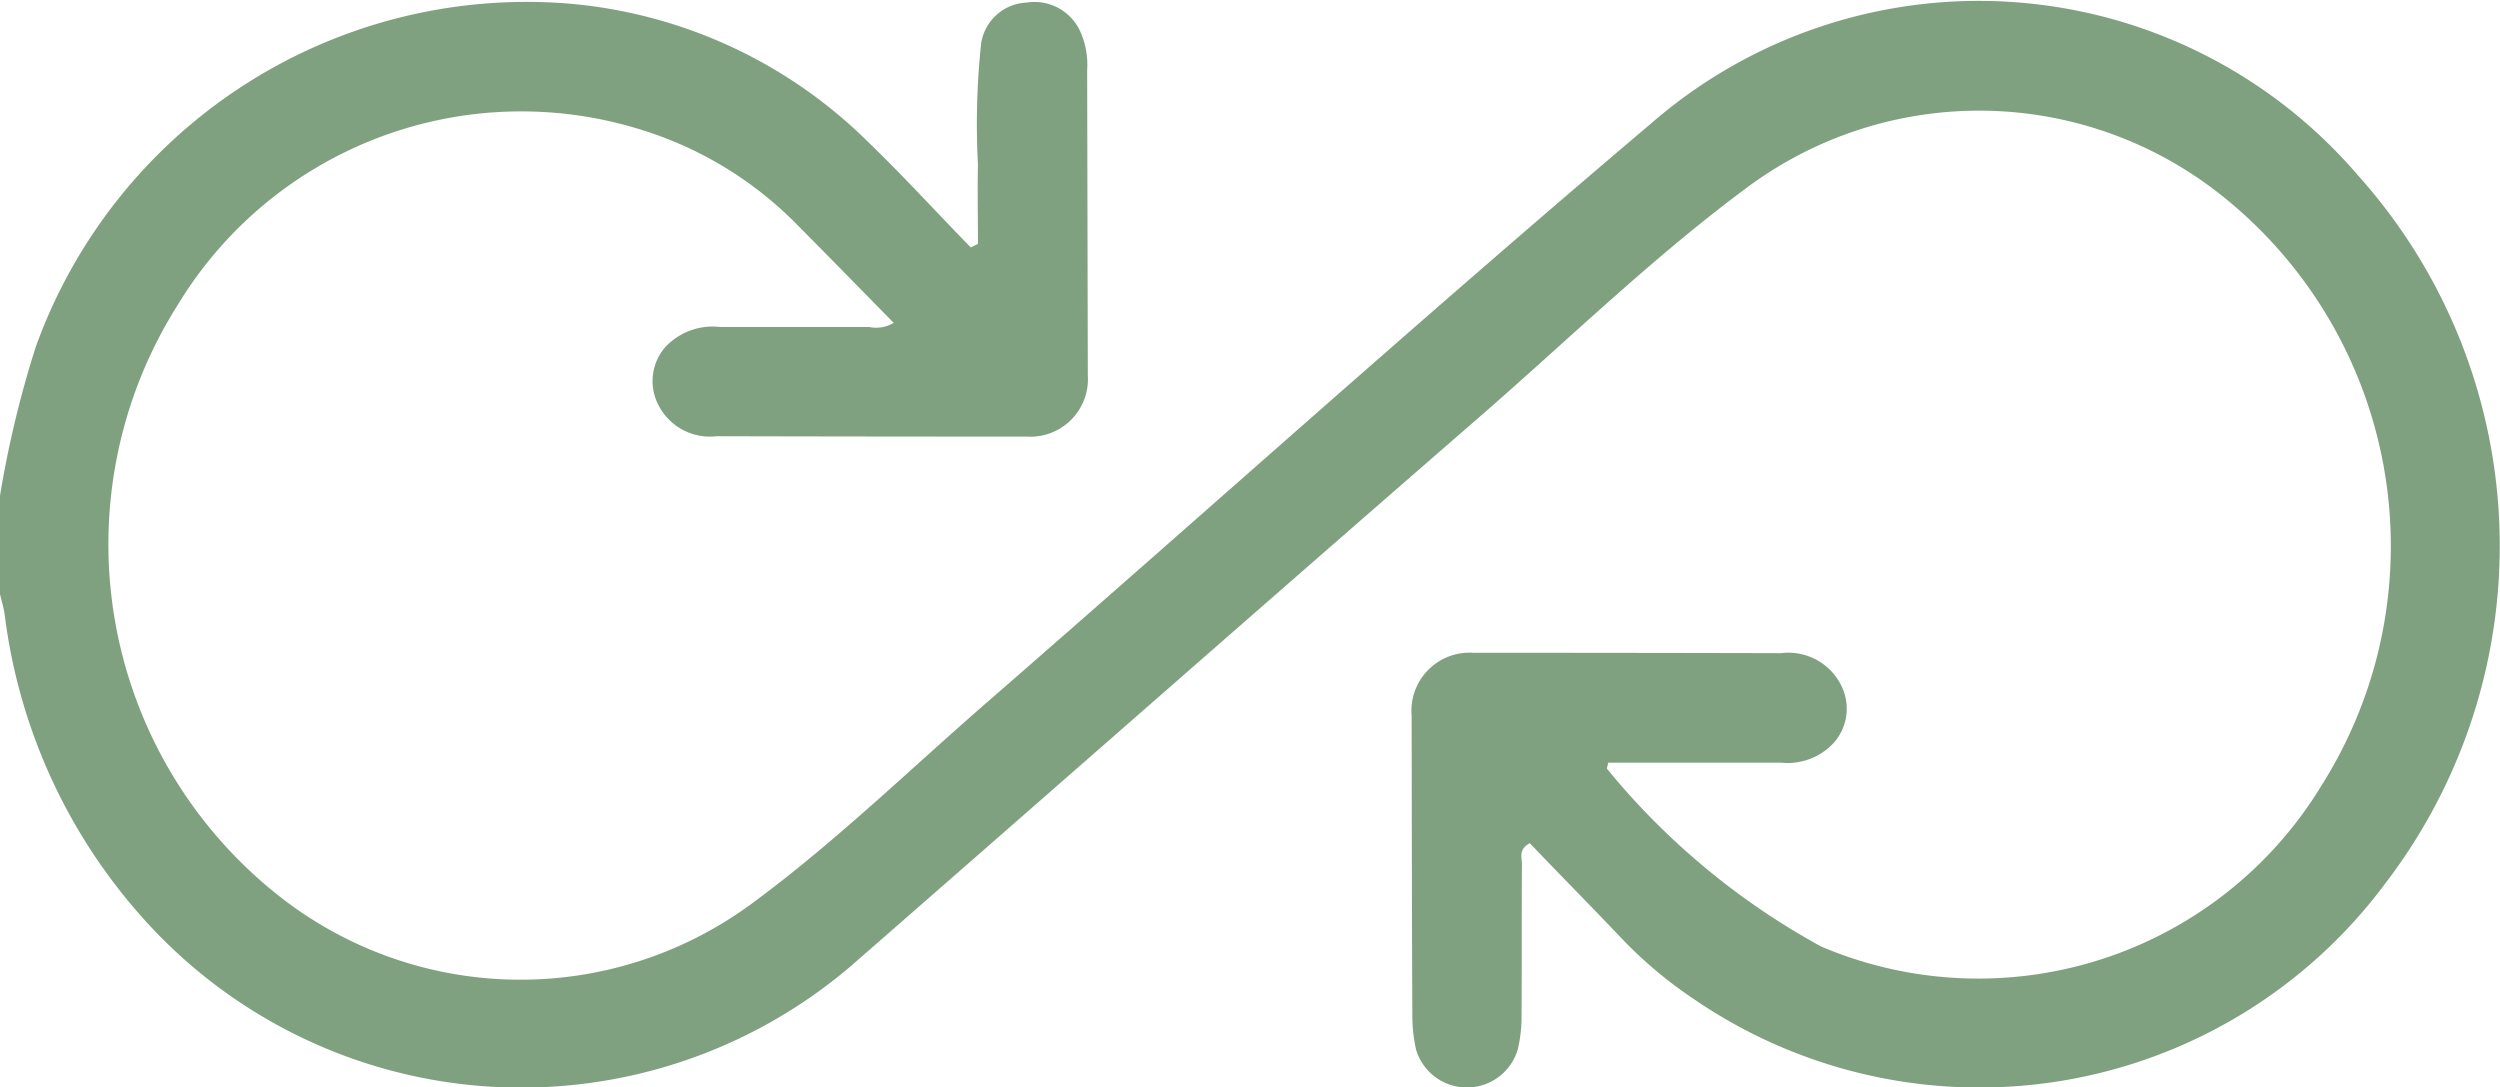 <svg xmlns="http://www.w3.org/2000/svg" width="45.945" height="19.977" viewBox="0 0 45.945 19.977">
  <g id="Group_1103" data-name="Group 1103" transform="translate(-106.968 -1671.139)">
    <path id="Path_1058" data-name="Path 1058" d="M106.968,1680.248a19.378,19.378,0,0,1,.656-2.731,9.589,9.589,0,0,1,9.731-6.317,8.883,8.883,0,0,1,5.554,2.535c.652.628,1.264,1.3,1.9,1.951l.132-.065c0-.484-.011-.968,0-1.452a14.019,14.019,0,0,1,.059-2.236.885.885,0,0,1,.838-.747.924.924,0,0,1,.989.545,1.508,1.508,0,0,1,.121.7q.006,2.8.012,5.607a1.058,1.058,0,0,1-1.121,1.125q-2.847,0-5.7-.007a1.061,1.061,0,0,1-1.094-.623.949.949,0,0,1,.147-1.012,1.193,1.193,0,0,1,1.012-.373c.912,0,1.824,0,2.736,0a.621.621,0,0,0,.452-.076c-.609-.62-1.209-1.234-1.814-1.843a6.84,6.84,0,0,0-2.808-1.7,7.381,7.381,0,0,0-8.527,3.2,8.23,8.23,0,0,0,1.891,10.906,7.163,7.163,0,0,0,8.641.117c1.532-1.125,2.894-2.455,4.326-3.7,4.072-3.542,8.086-7.153,12.205-10.639a9.177,9.177,0,0,1,13,.952,10.2,10.2,0,0,1,.5,13.008,9.289,9.289,0,0,1-12.717,2.121,7.9,7.9,0,0,1-1.271-1.059c-.576-.607-1.162-1.2-1.736-1.8-.215.119-.143.27-.144.388-.007.927,0,1.854-.007,2.781a2.639,2.639,0,0,1-.069.621.975.975,0,0,1-1.869.006,2.9,2.9,0,0,1-.069-.665c-.009-1.824-.01-3.648-.013-5.472a1.068,1.068,0,0,1,1.135-1.158q2.826,0,5.651.007a1.083,1.083,0,0,1,1.112.6.946.946,0,0,1-.141,1.049,1.156,1.156,0,0,1-.971.363c-.9,0-1.794,0-2.691,0h-.481c-.012.063-.032.105-.021.116a13.367,13.367,0,0,0,3.937,3.265,7.379,7.379,0,0,0,9.193-2.963,8.233,8.233,0,0,0-1.911-10.9,7.149,7.149,0,0,0-8.6-.123c-1.759,1.295-3.324,2.826-4.971,4.257-3.86,3.353-7.7,6.73-11.552,10.091a9.324,9.324,0,0,1-13.029-.912,10.272,10.272,0,0,1-2.516-5.543c-.016-.13-.058-.257-.087-.385Z" fill="#80a180"/>
  </g>
</svg>

